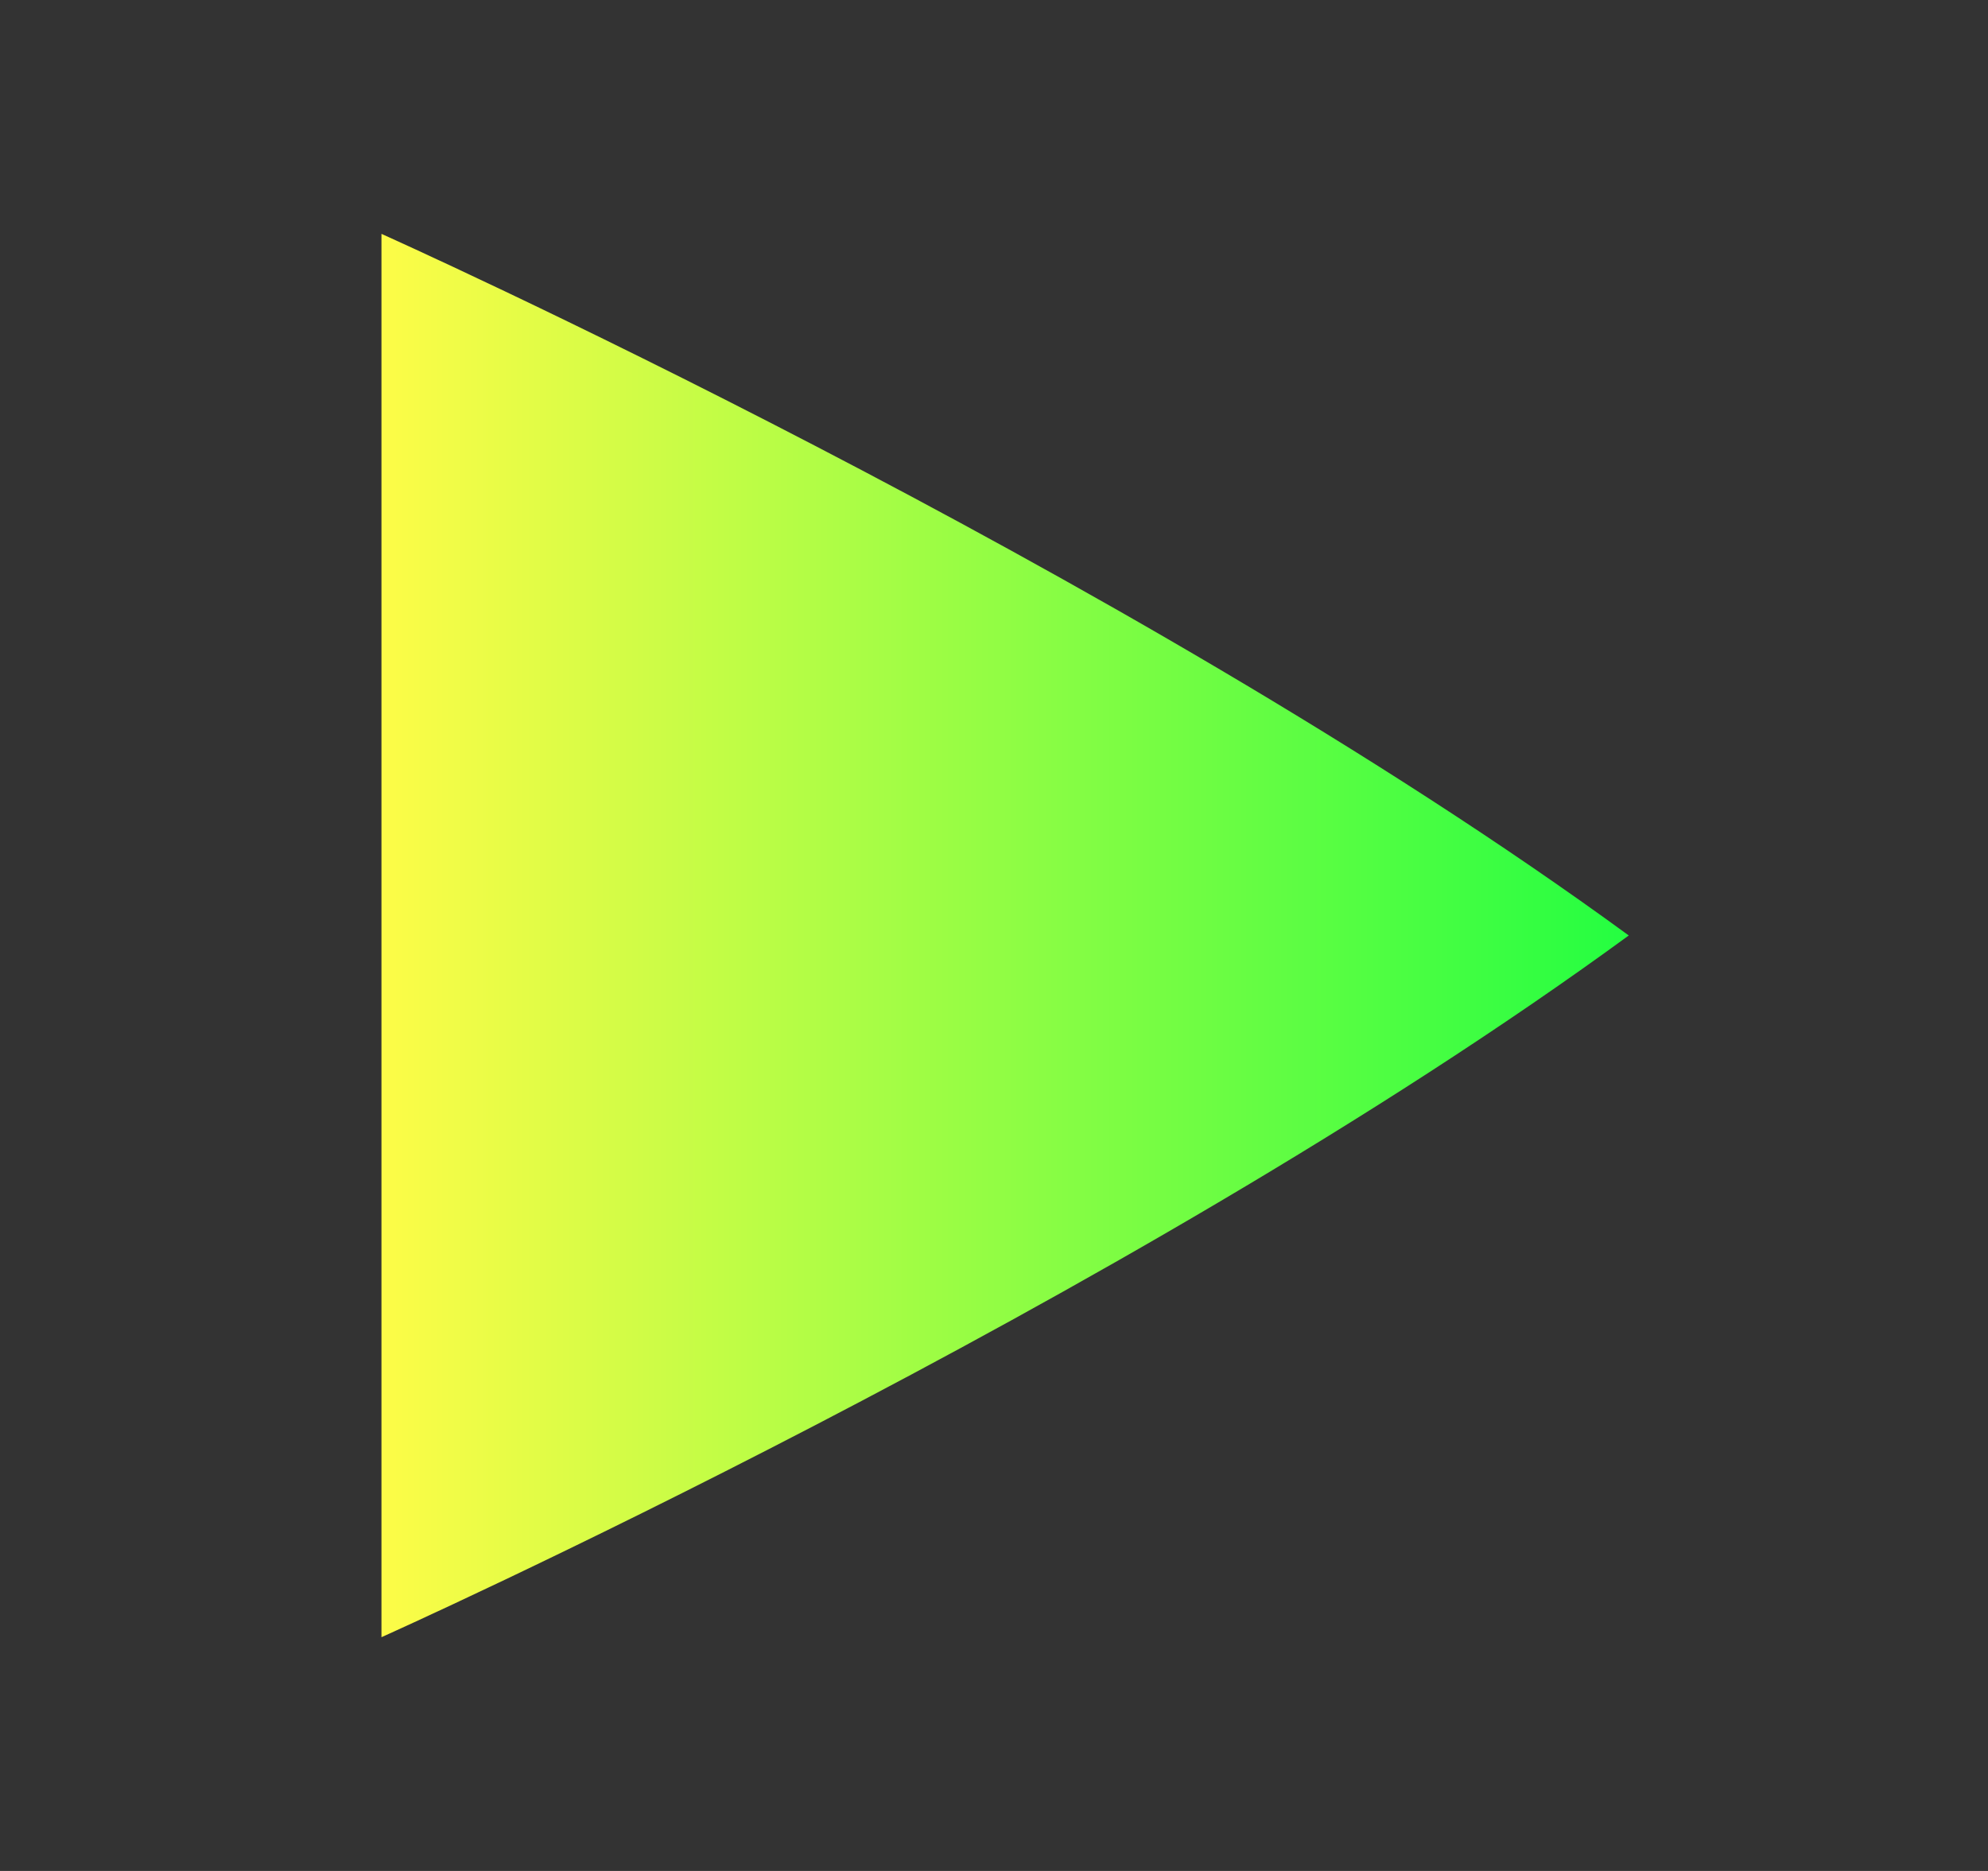 <svg width="17" height="16" viewBox="0 0 17 16" fill="none" xmlns="http://www.w3.org/2000/svg">
<rect x="0" y="0" width="17" height="16" fill="#333333" stroke="none"/>
<path d="M3.262 2V14.001C3.262 14.001 9.595 11.168 13.928 8C9.595 4.833 3.262 2 3.262 2Z" fill="url(#paint0_linear_9_409)"/>
<defs>
<linearGradient id="paint0_linear_9_409" x1="3.262" y1="8" x2="13.928" y2="8" gradientUnits="userSpaceOnUse">
<stop stop-color="#FDFC47"/>
<stop offset="1" stop-color="#24FE41"/>
</linearGradient>
</defs>
</svg>
